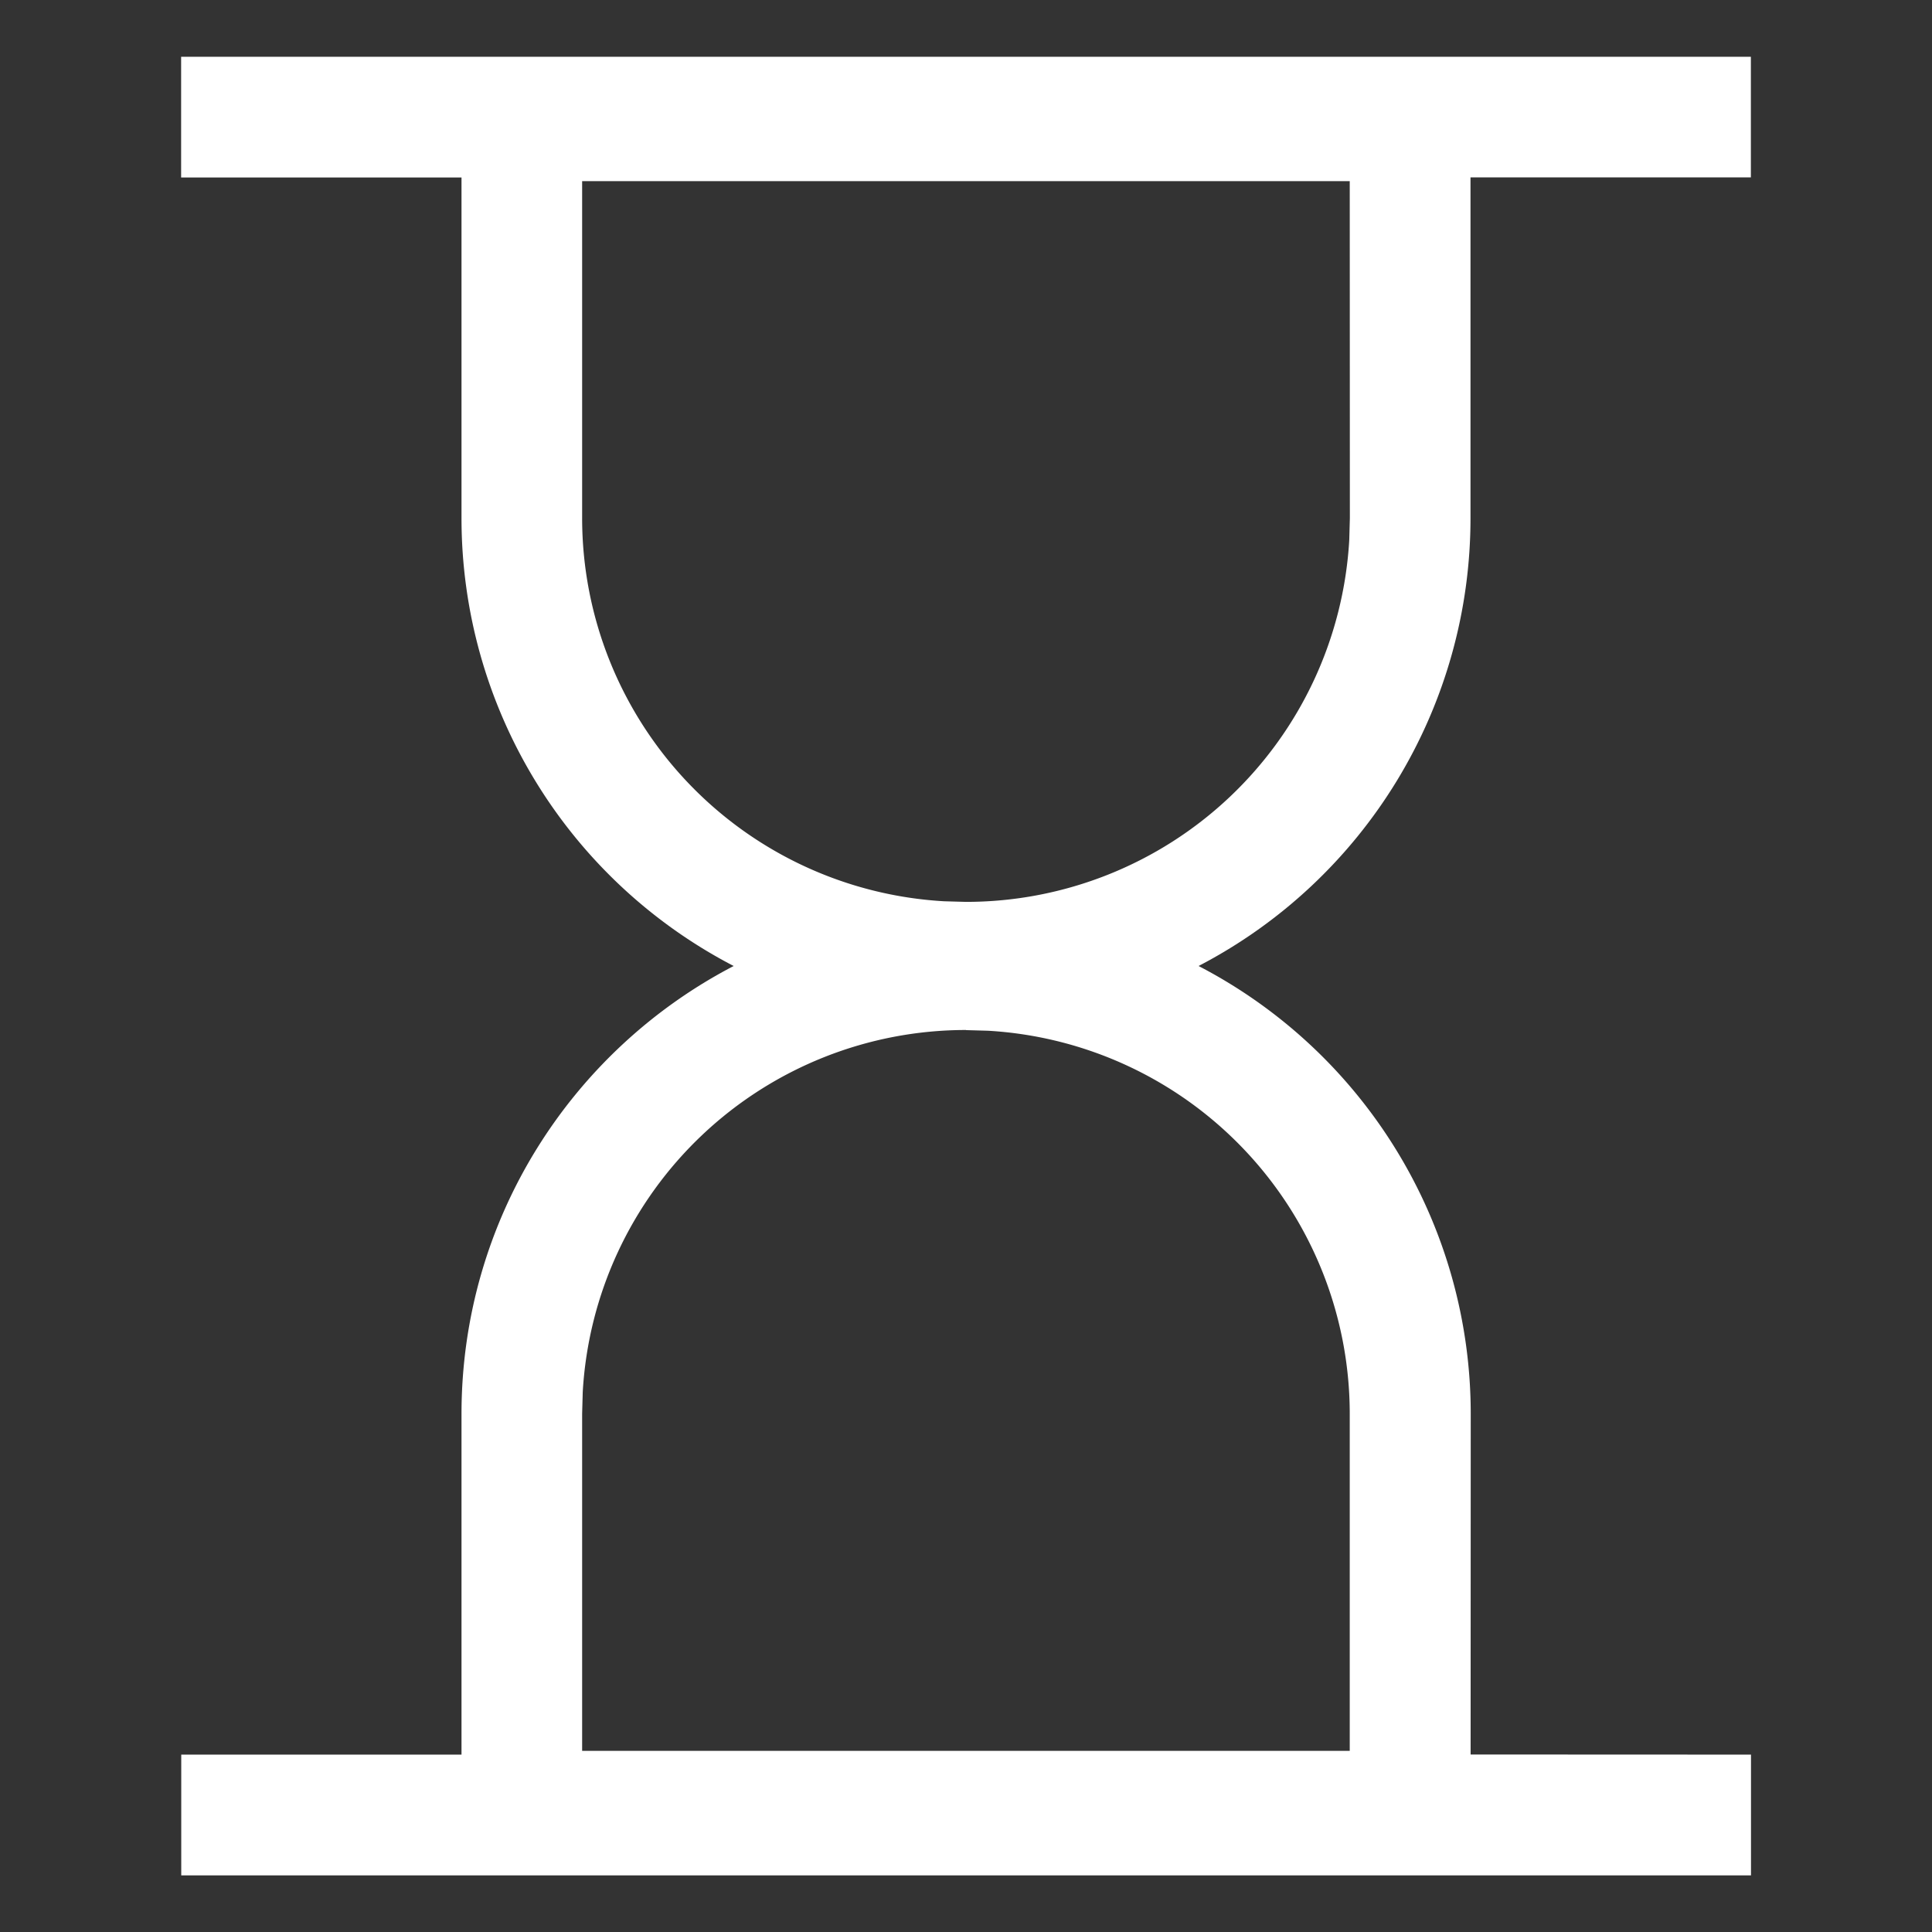 <svg t="1706257762833" class="icon" viewBox="0 0 1024 1024" version="1.1" xmlns="http://www.w3.org/2000/svg" p-id="3766" width="16" height="16"><rect x="0" y="0" width="1024" height="1024" fill="#333333" stroke="none"/><path d="M928 30.016v64h-148.608V274.56A267.392 267.392 0 0 1 635.264 512a267.392 267.392 0 0 1 144.256 237.44l-0.064 180.48 148.608 0.064v64h-832v-64h148.544V749.44c0-103.296 58.56-192.896 144.256-237.44a267.392 267.392 0 0 1-144.256-237.44V94.08H96v-64h832zM512 545.92a203.456 203.456 0 0 0-203.136 191.872l-0.32 11.52V928h406.848v-178.56A203.456 203.456 0 0 0 523.52 546.304L512 545.984zM715.392 96H308.544v178.56A203.456 203.456 0 0 0 500.48 477.696l11.52 0.32a203.456 203.456 0 0 0 203.136-191.872l0.32-11.52-0.064-178.624z" fill="#ffffff" p-id="3767"></path></svg>